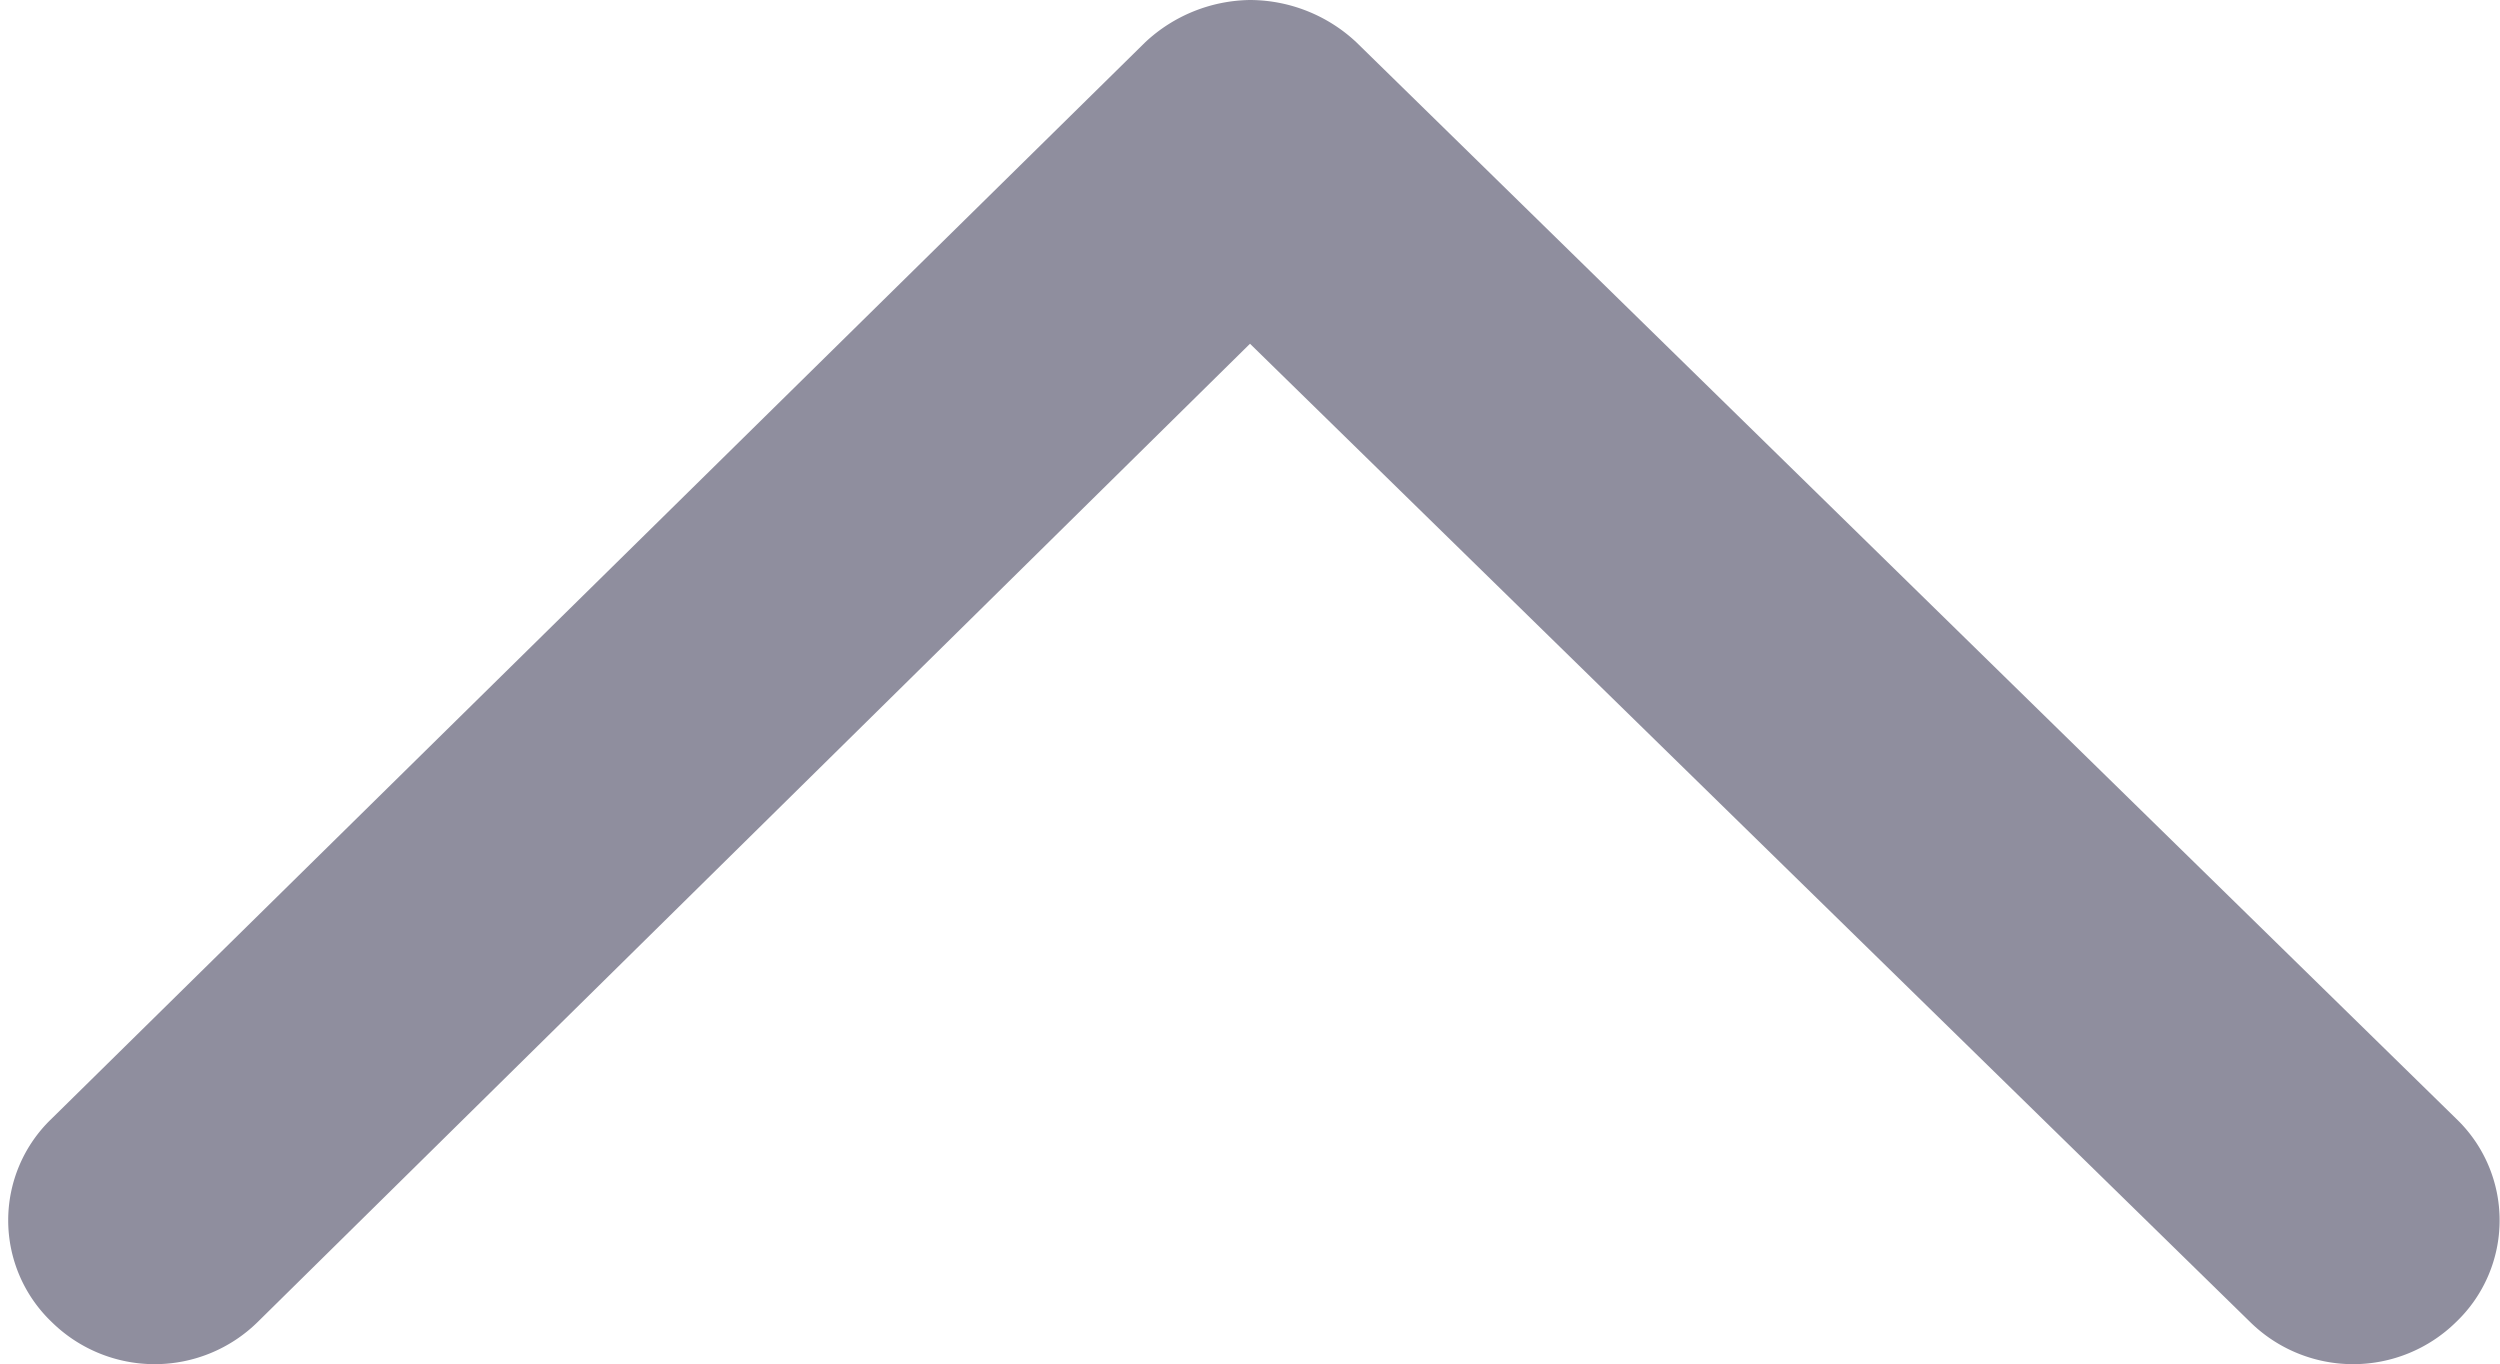 <svg xmlns="http://www.w3.org/2000/svg" viewBox="0 0 16 8.73"><defs><style>.cls-1{fill:#8f8e9e;}</style></defs><title>tc-arr-up-selector</title><g id="Layer_2" data-name="Layer 2"><g id="Layer_1-2" data-name="Layer 1"><path class="cls-1" d="M8,2.2l6.4,6.26a.94.94,0,0,0,1.32,0,.9.9,0,0,0,0-1.3L8.68.27A1,1,0,0,0,8,0H8a1,1,0,0,0-.67.27l-7,6.89a.9.9,0,0,0,0,1.3.94.94,0,0,0,1.32,0Z"/></g></g></svg>
